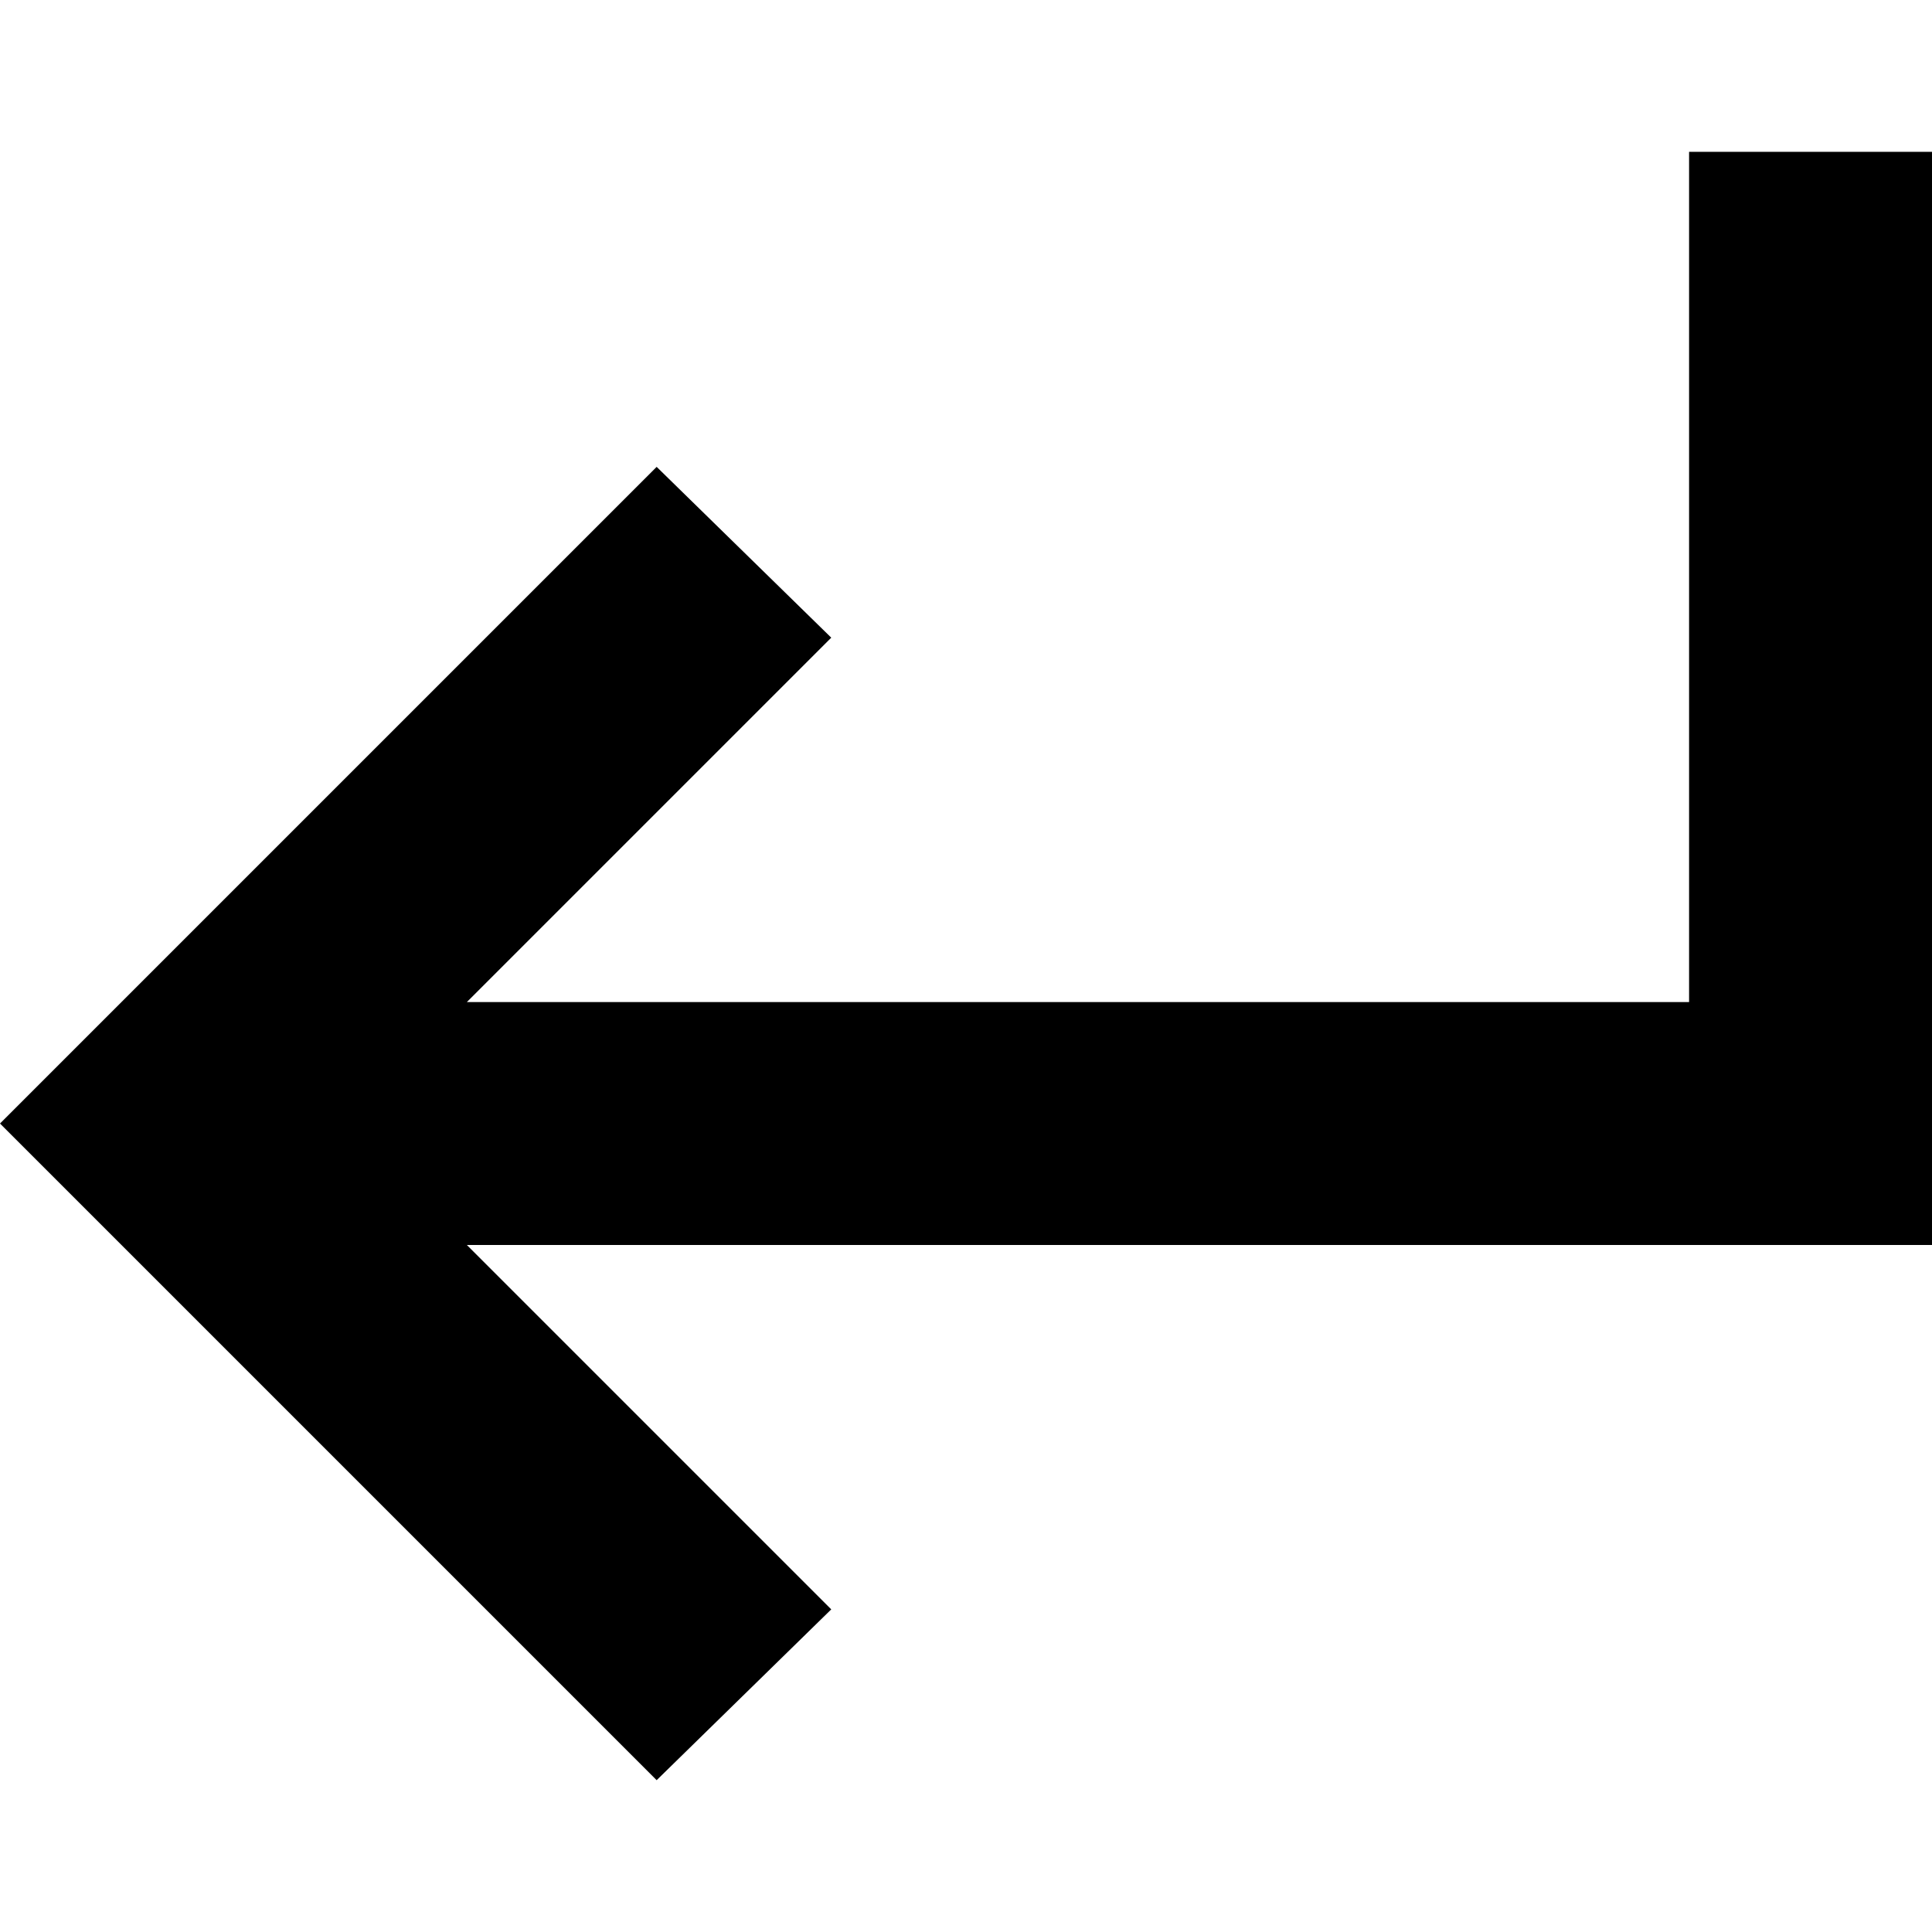 <svg xmlns="http://www.w3.org/2000/svg" viewBox="0 0 512 512">
  <path d="M 447.623 72.424 L 447.623 40.236 L 512 40.236 L 512 72.424 L 512 297.745 L 512 329.933 L 479.811 329.933 L 123.725 329.933 L 197.155 403.363 L 220.291 426.499 L 174.02 471.764 L 151.89 449.635 L 23.136 320.88 L 0 297.745 L 23.136 274.609 L 151.89 145.855 L 174.02 123.725 L 220.291 168.99 L 197.155 192.126 L 123.725 265.556 L 447.623 265.556 L 447.623 72.424 L 447.623 72.424 Z" />
</svg>